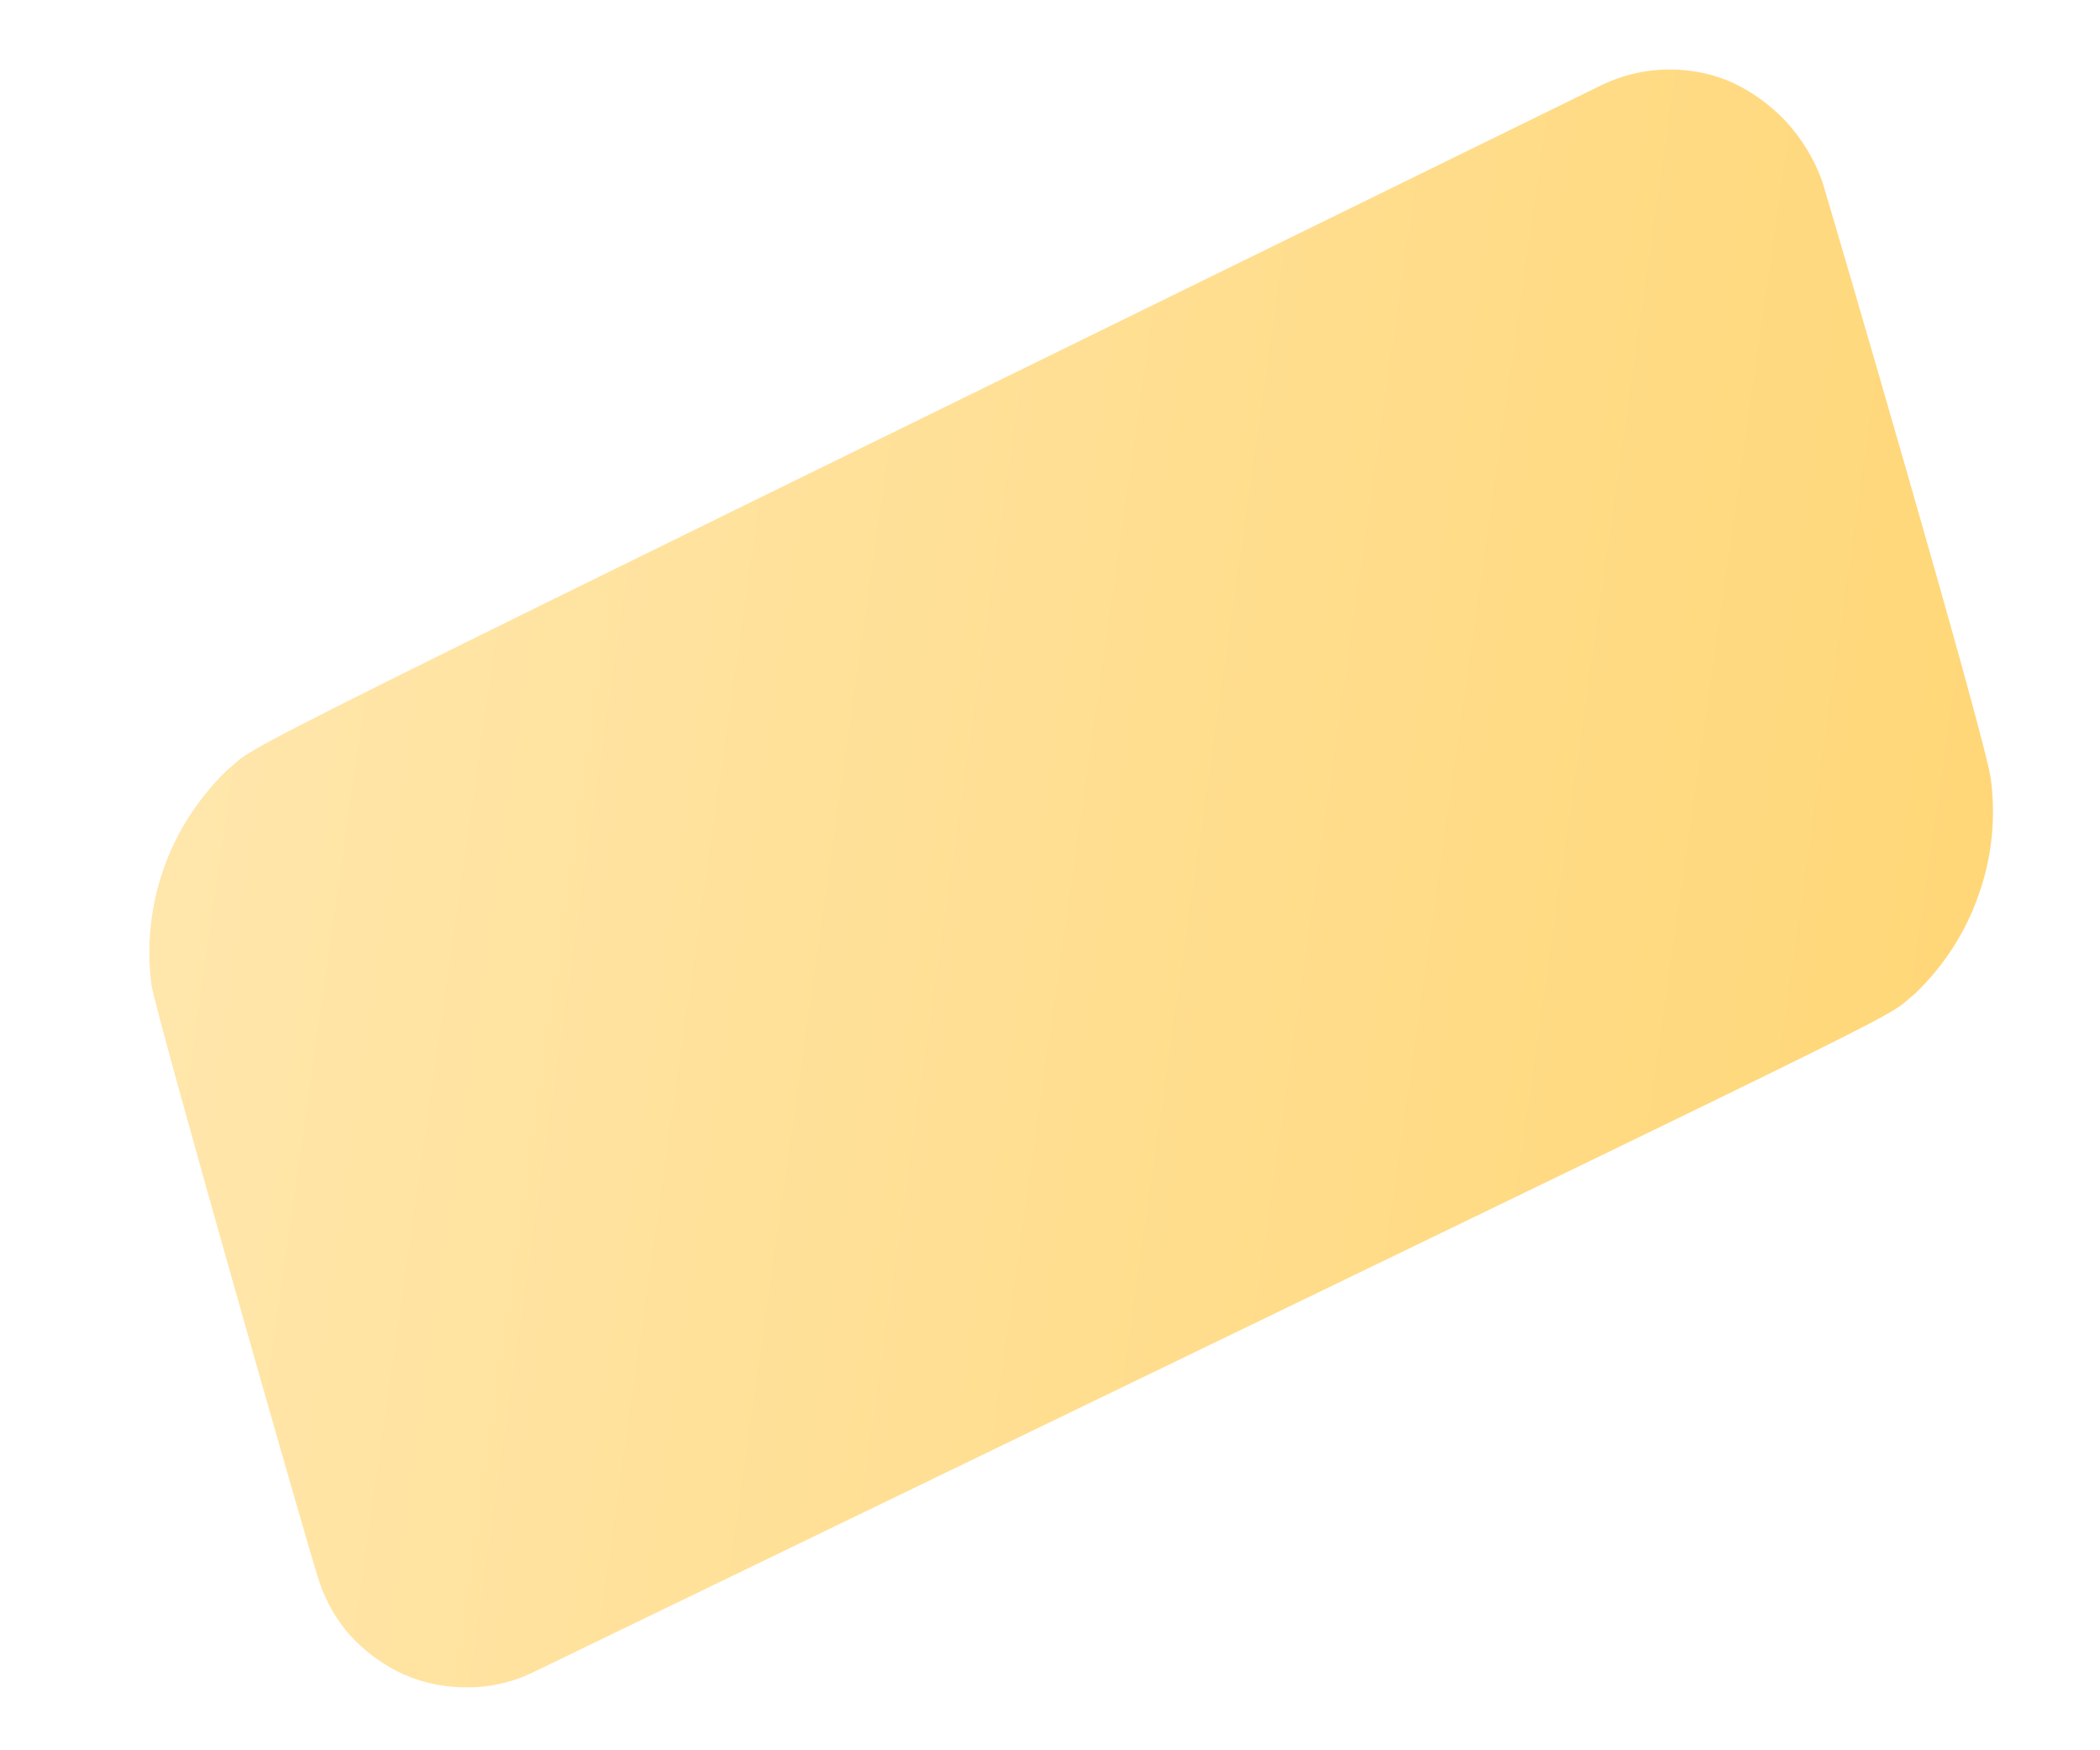 <svg width="6" height="5" viewBox="0 0 6 5" fill="none" xmlns="http://www.w3.org/2000/svg">
<path d="M5.206 0.517C5.183 0.453 5.147 0.395 5.101 0.345C5.054 0.296 4.998 0.256 4.936 0.23C4.876 0.206 4.813 0.196 4.749 0.199C4.685 0.202 4.623 0.219 4.566 0.248C0.449 2.266 0.757 2.111 0.647 2.202C0.566 2.281 0.504 2.377 0.467 2.483C0.43 2.59 0.418 2.704 0.433 2.815C0.452 2.921 0.883 4.431 0.906 4.498C0.924 4.561 0.955 4.62 0.998 4.669C1.042 4.718 1.095 4.757 1.155 4.784C1.215 4.81 1.28 4.822 1.346 4.82C1.411 4.819 1.476 4.802 1.534 4.772C5.668 2.771 5.36 2.929 5.472 2.838C5.553 2.76 5.616 2.664 5.653 2.557C5.691 2.451 5.703 2.337 5.688 2.225C5.673 2.107 5.228 0.587 5.206 0.517Z" fill="url(#paint0_linear_82_458)"/>
<defs>
<linearGradient id="paint0_linear_82_458" x1="0.503" y1="2.145" x2="5.623" y2="2.874" gradientUnits="userSpaceOnUse">
<stop stop-color="#FFE6AB"/>
<stop offset="1" stop-color="#FFD778"/>
</linearGradient>
</defs>
</svg>
